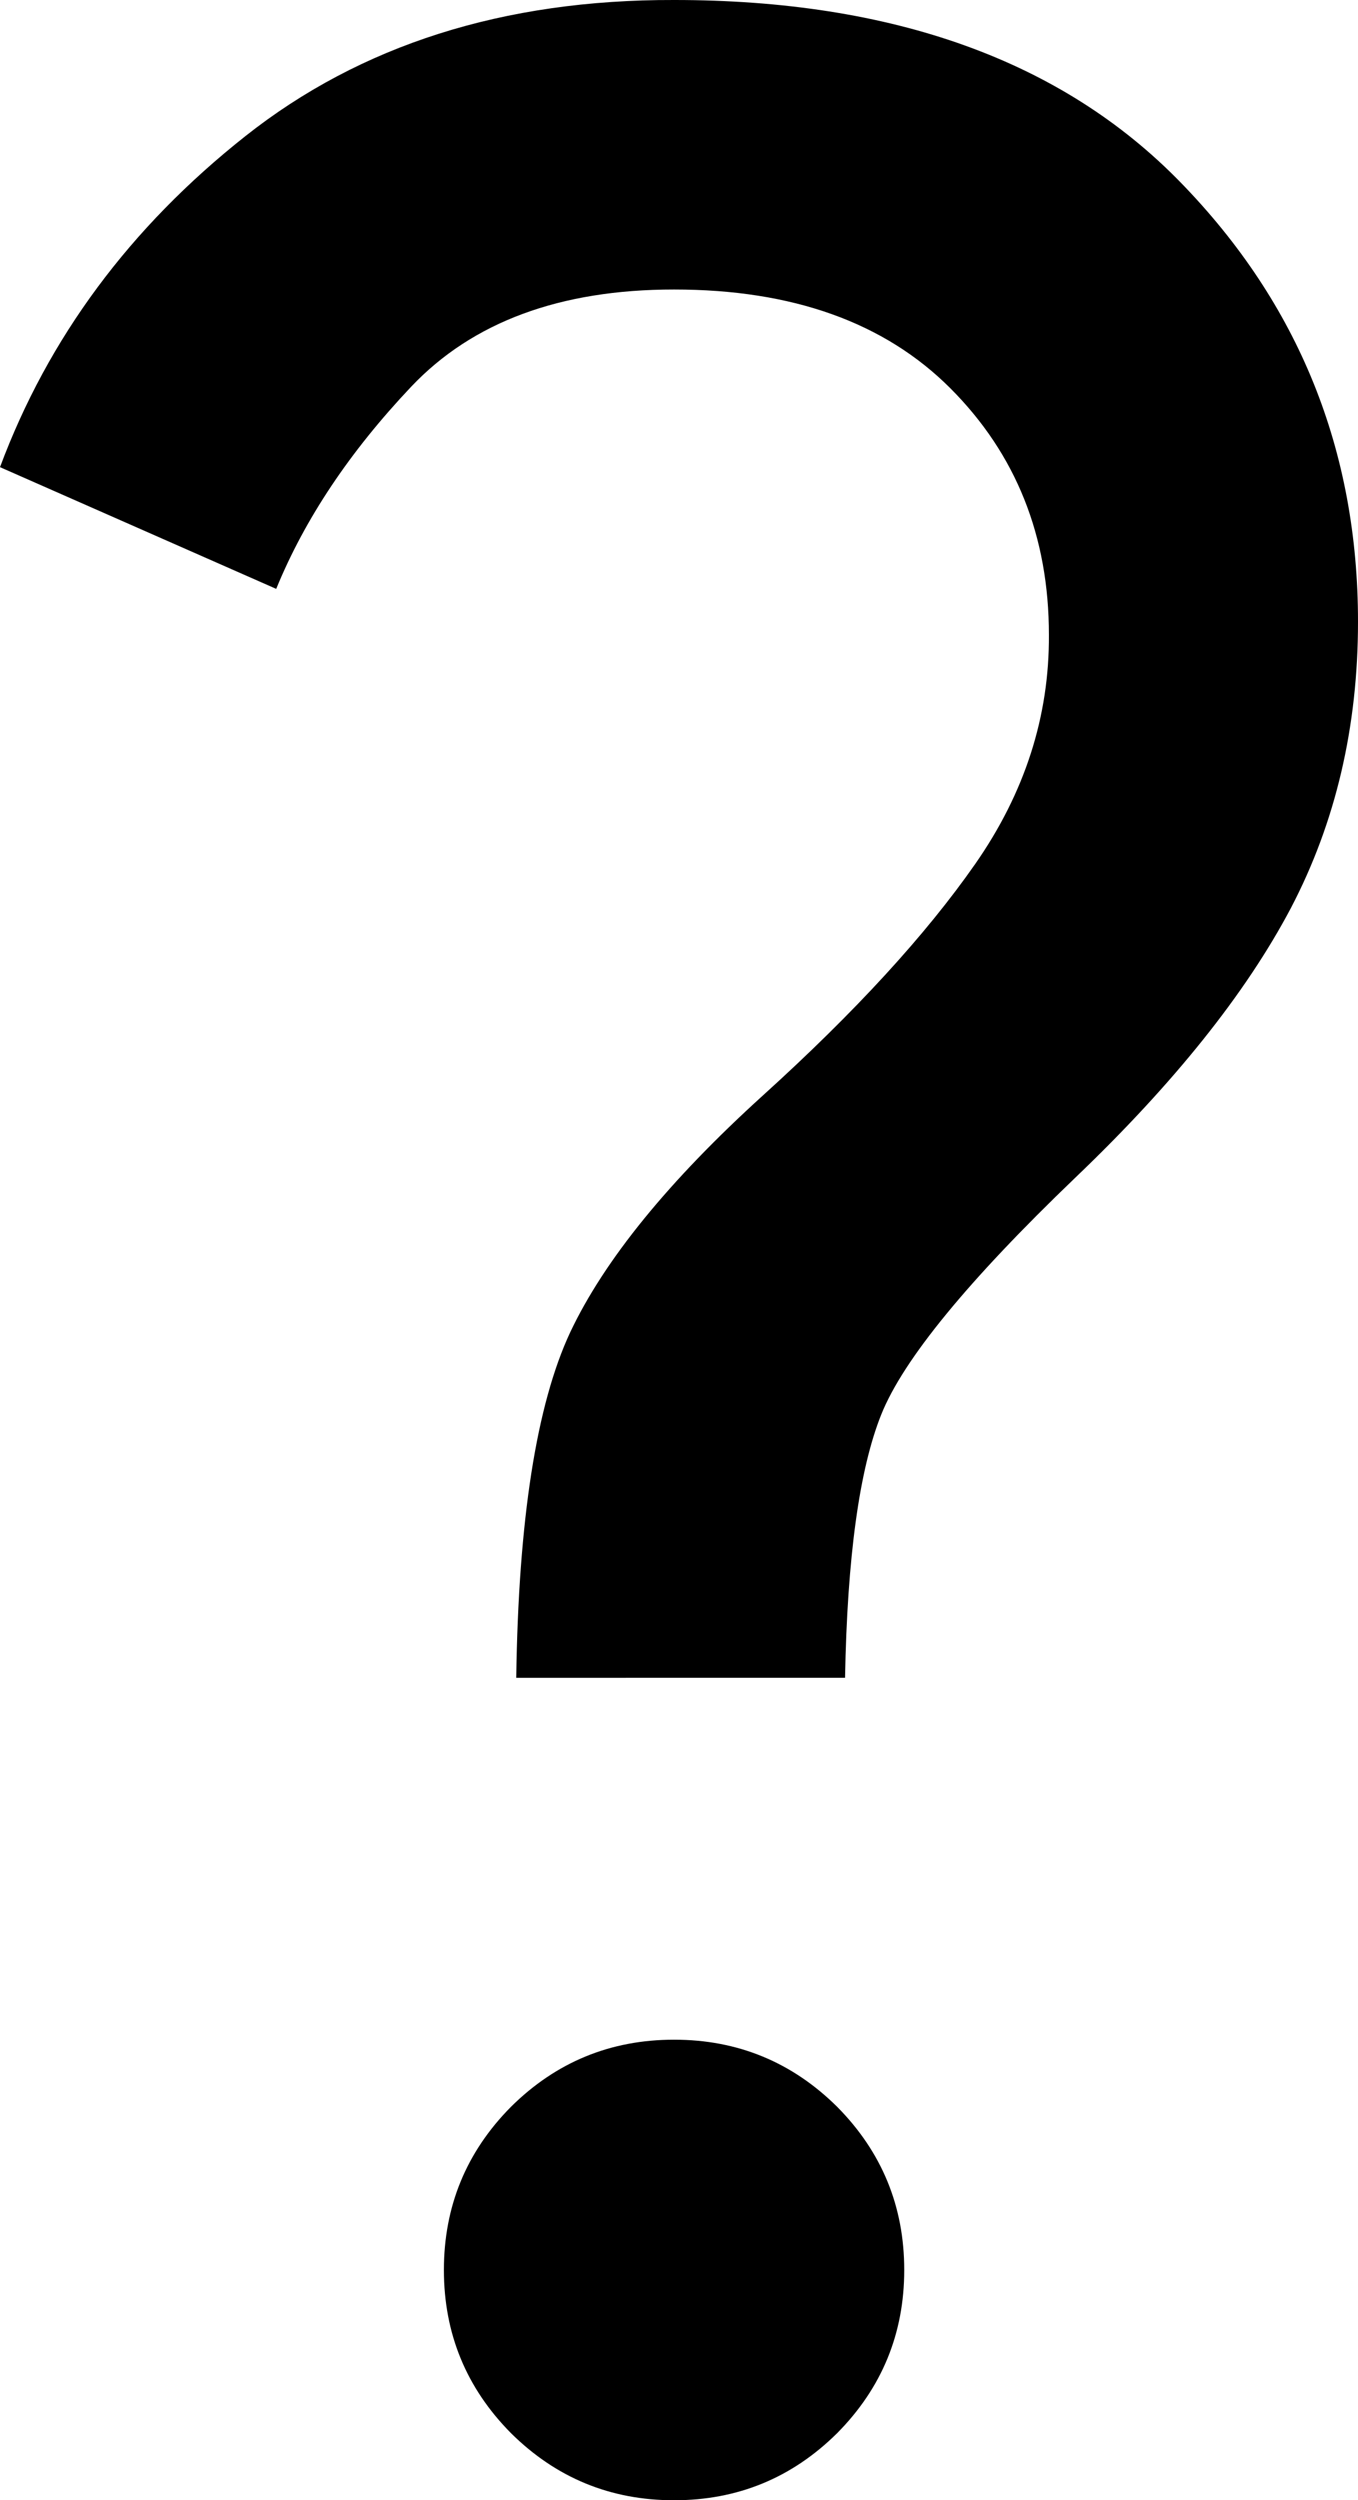 <svg xmlns="http://www.w3.org/2000/svg" viewBox="13.7 6 20.65 38"><path d="M21.55 31.5q.05-3.6.82-5.25.78-1.65 2.93-3.6 2.1-1.9 3.23-3.52t1.12-3.48q0-2.25-1.5-3.75t-4.2-1.5q-2.6 0-4 1.48t-2.05 3.07l-4.2-1.85q1.1-2.95 3.73-5.03T23.95 6q5 0 7.7 2.77t2.7 6.68q0 2.4-1.02 4.35-1.03 1.95-3.28 4.1-2.45 2.35-2.95 3.6t-.55 4Zm2.4 12.5q-1.45 0-2.48-1.02-1.02-1.03-1.02-2.48t1.02-2.48Q22.5 37 23.95 37t2.48 1.02q1.02 1.03 1.02 2.48t-1.02 2.48Q25.4 44 23.95 44Z"/></svg>